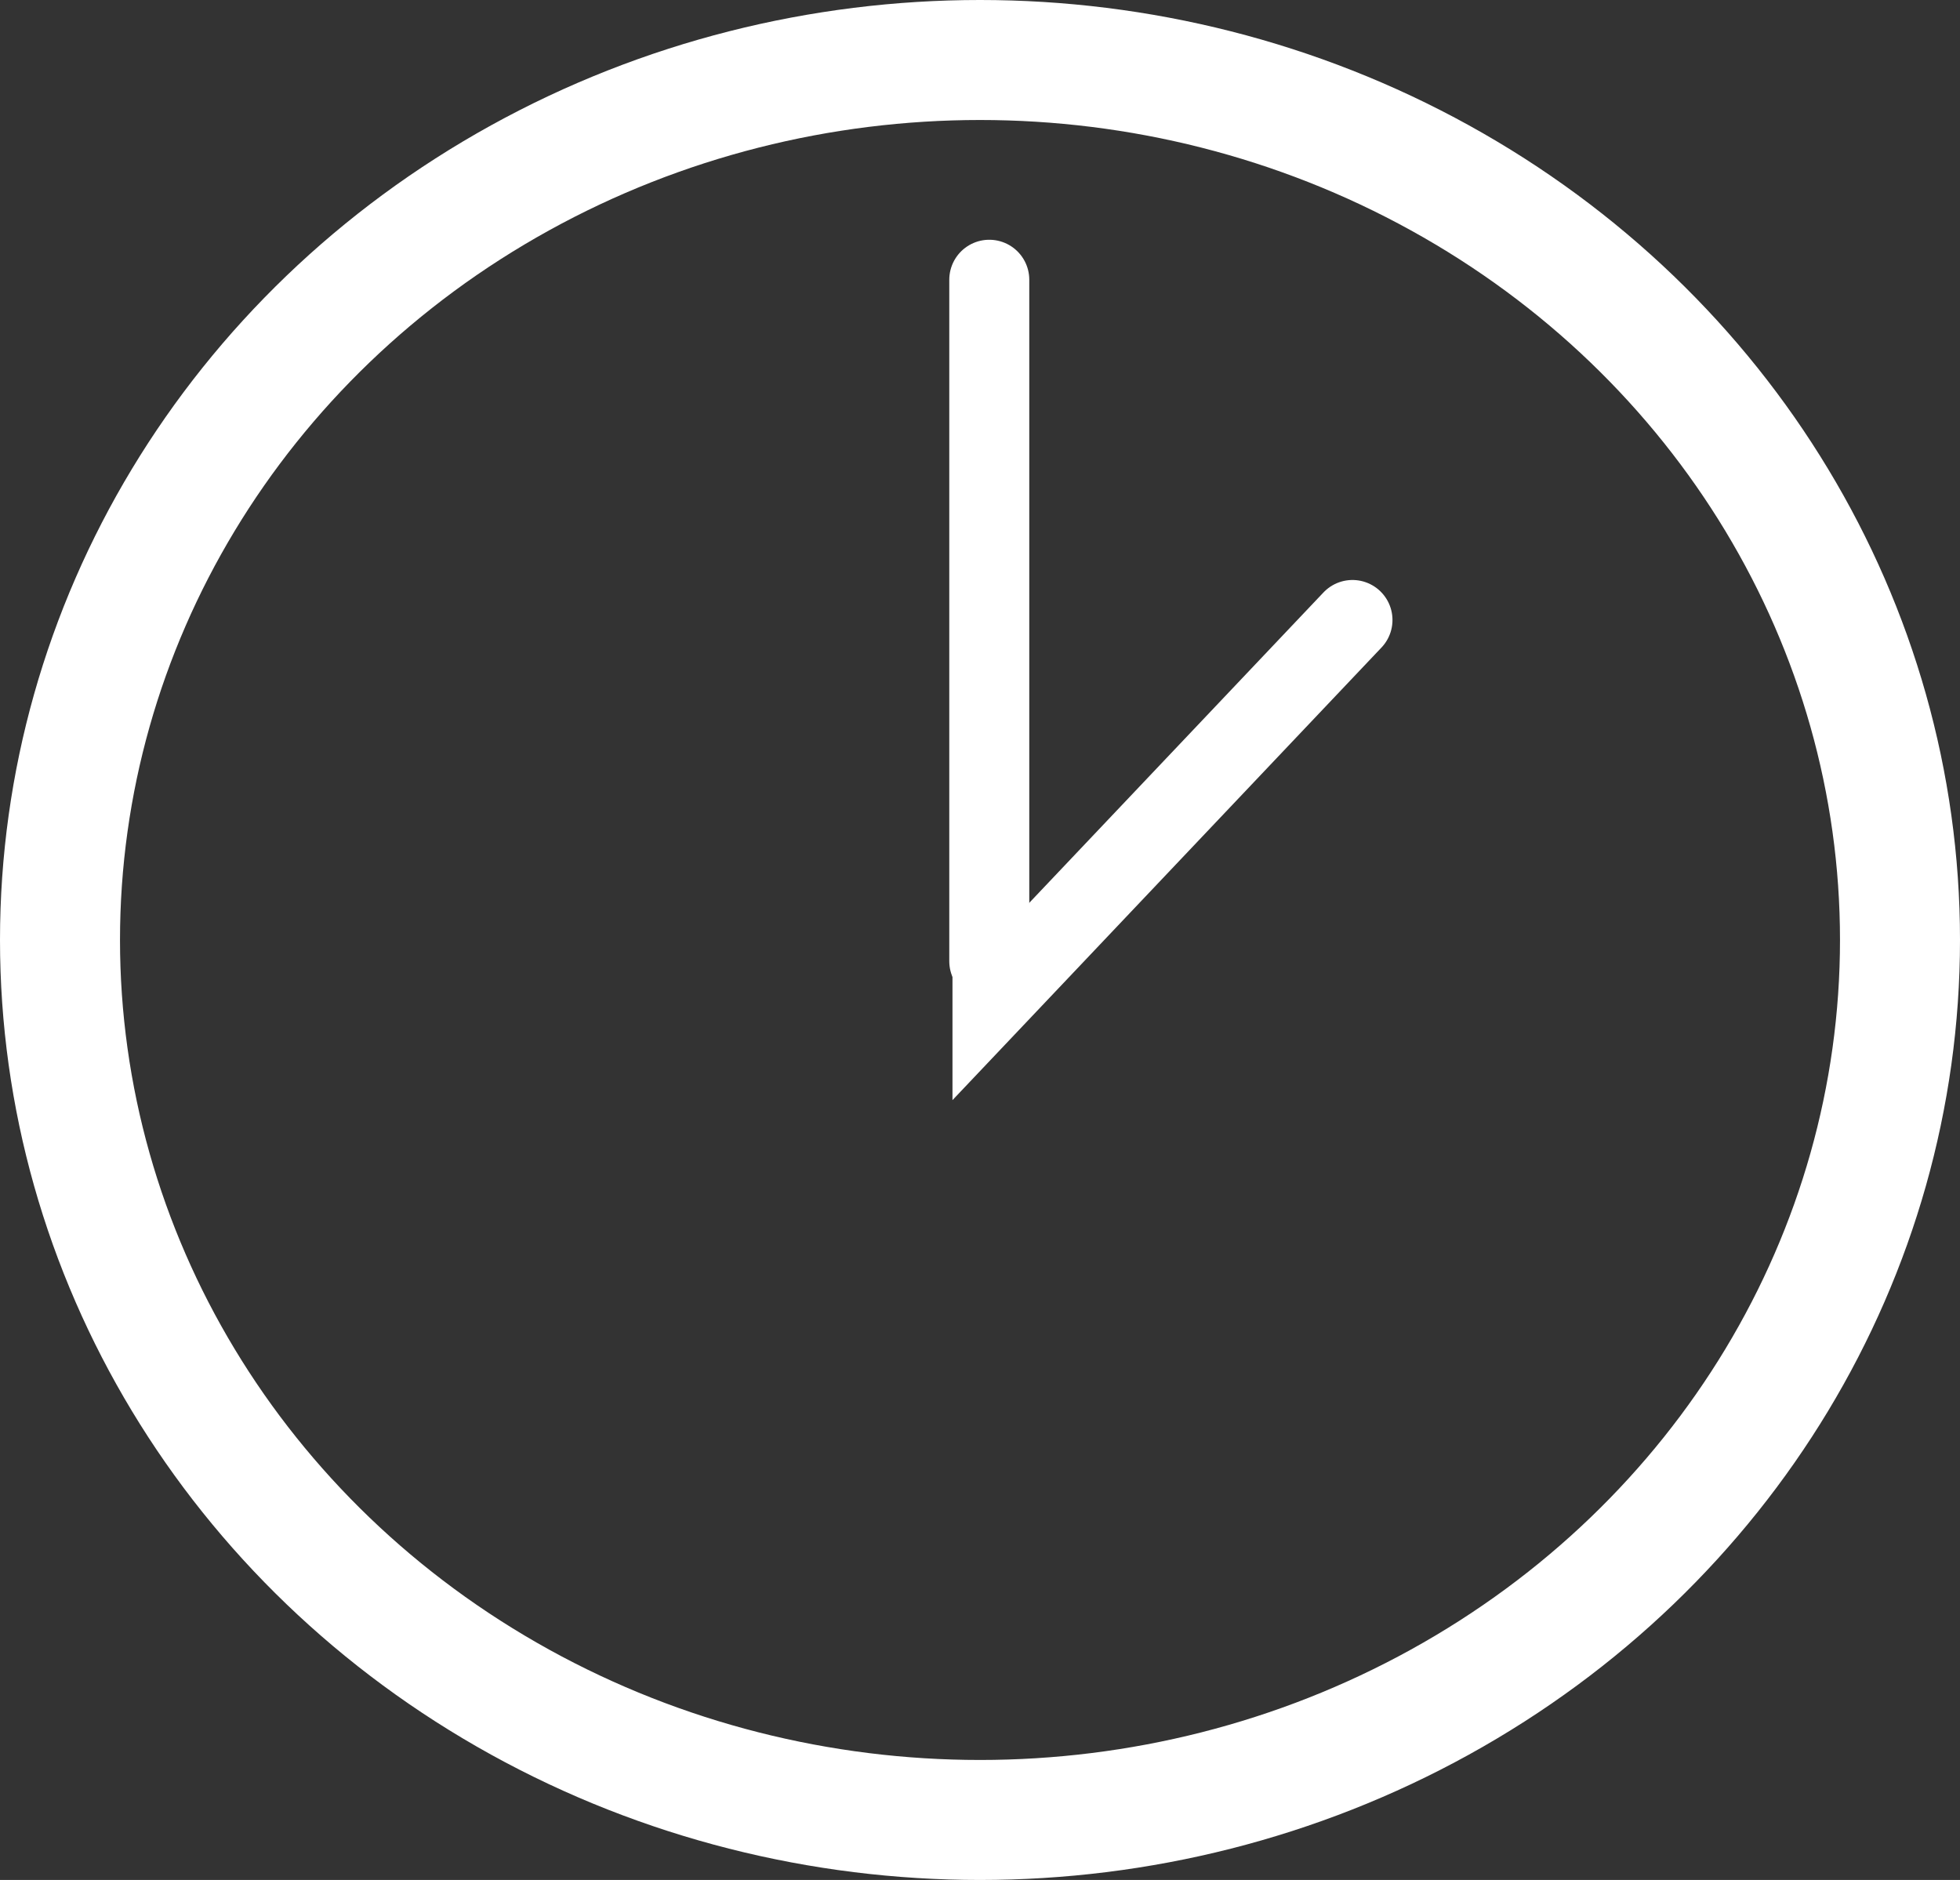 <svg xmlns="http://www.w3.org/2000/svg" width="49" height="47" viewBox="0 0 49 47">
  <rect x="0" y="0" width="49" height="47" fill="#333333" stroke="none"/>
  <g id="activity-icon" transform="translate(-33 -289)">
    <g id="Ellipse_4" data-name="Ellipse 4" transform="translate(33 289)" fill="none" stroke="#fff" stroke-width="3">
      <ellipse cx="24.5" cy="23.5" rx="24.5" ry="23.5" stroke="none"/>
      <ellipse cx="24.5" cy="23.5" rx="23" ry="22" fill="none"/>
    </g>
    <path id="Path_68" data-name="Path 68" d="M0,0V17.037" transform="translate(57.732 295.994)" fill="none" stroke="#fff" stroke-linecap="round" stroke-width="2"/>
    <path id="Path_67" data-name="Path 67" d="M0,8V9.495L9,0" transform="translate(57.812 304.5)" fill="none" stroke="#fff" stroke-linecap="round" stroke-width="2"/>
  </g>
</svg>
